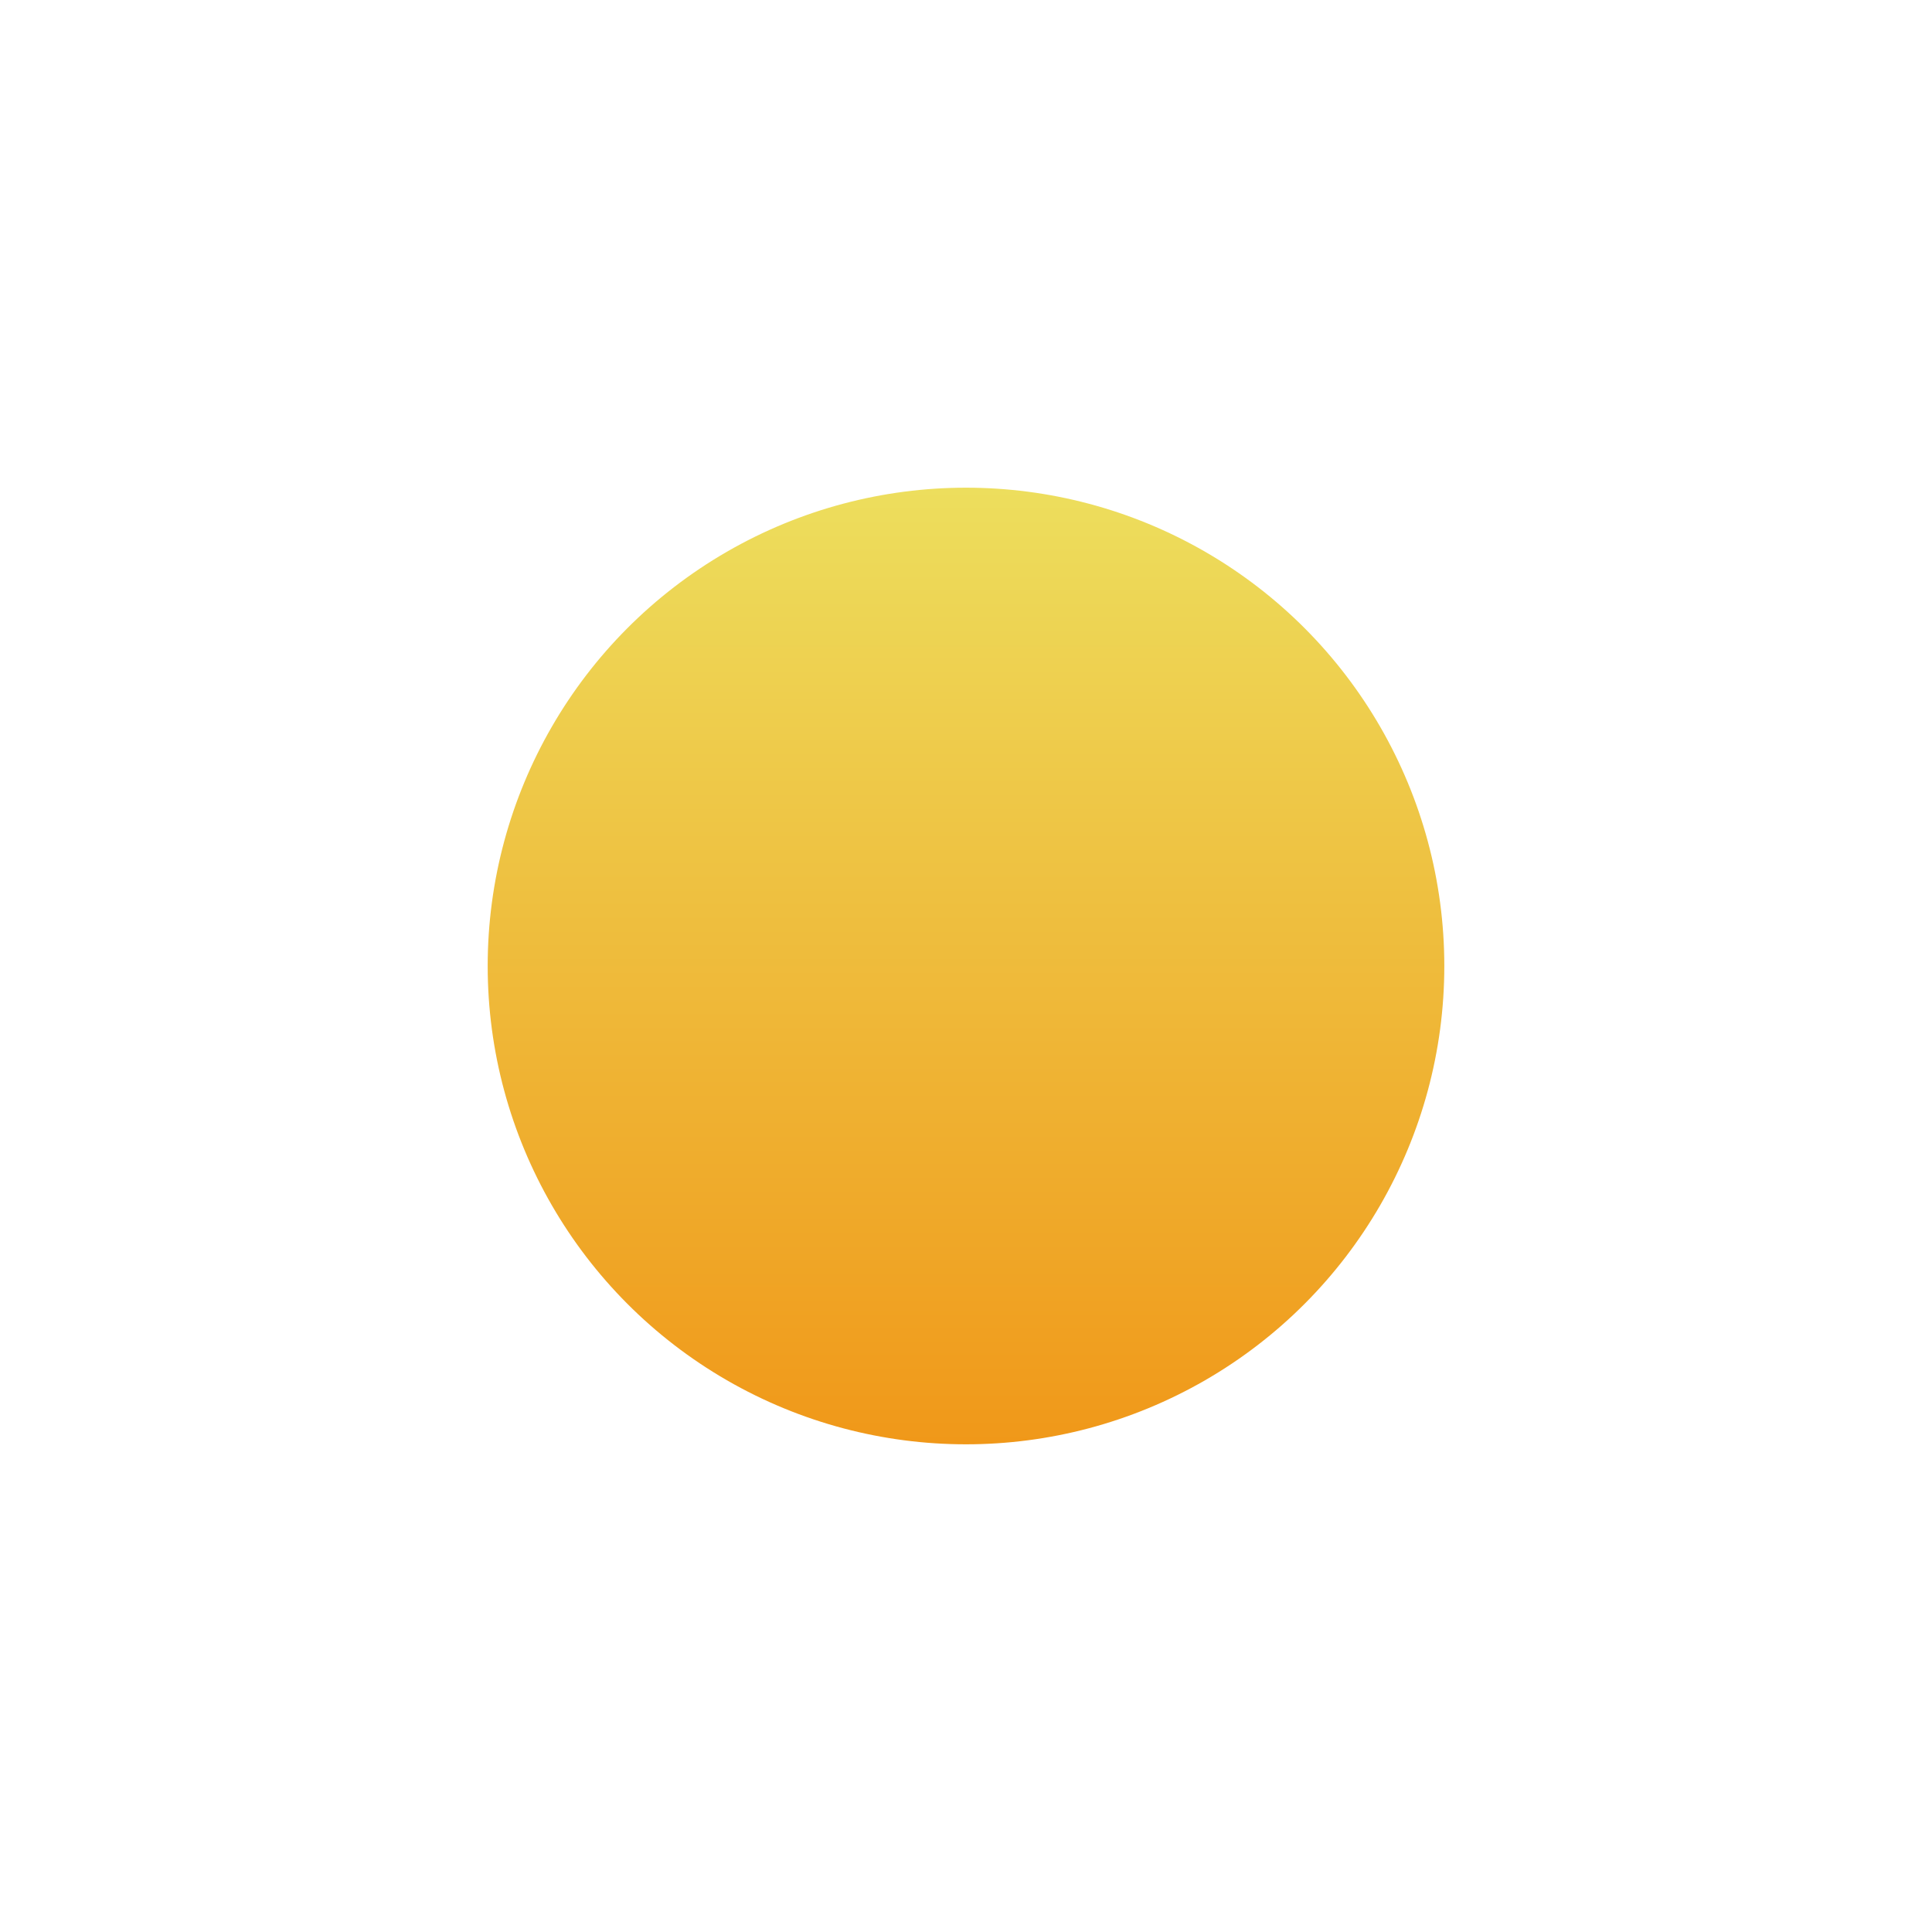 <svg width="103" height="103" viewBox="0 0 103 103" fill="none" xmlns="http://www.w3.org/2000/svg">
<g filter="url(#filter0_d_0_778)">
<circle cx="51.5" cy="41.5" r="25.5" fill="url(#paint0_linear_0_778)"/>
</g>
<defs>
<filter id="filter0_d_0_778" x="0" y="0" width="103" height="103" filterUnits="userSpaceOnUse" color-interpolation-filters="sRGB">
<feFlood flood-opacity="0" result="BackgroundImageFix"/>
<feColorMatrix in="SourceAlpha" type="matrix" values="0 0 0 0 0 0 0 0 0 0 0 0 0 0 0 0 0 0 127 0" result="hardAlpha"/>
<feOffset dy="10"/>
<feGaussianBlur stdDeviation="13"/>
<feColorMatrix type="matrix" values="0 0 0 0 0.929 0 0 0 0 0.871 0 0 0 0 0.365 0 0 0 0.25 0"/>
<feBlend mode="normal" in2="BackgroundImageFix" result="effect1_dropShadow_0_778"/>
<feBlend mode="normal" in="SourceGraphic" in2="effect1_dropShadow_0_778" result="shape"/>
</filter>
<linearGradient id="paint0_linear_0_778" x1="51.501" y1="16" x2="51.501" y2="66.999" gradientUnits="userSpaceOnUse">
<stop stop-color="#EDDE5D"/>
<stop offset="1" stop-color="#F09819"/>
</linearGradient>
</defs>
</svg>
